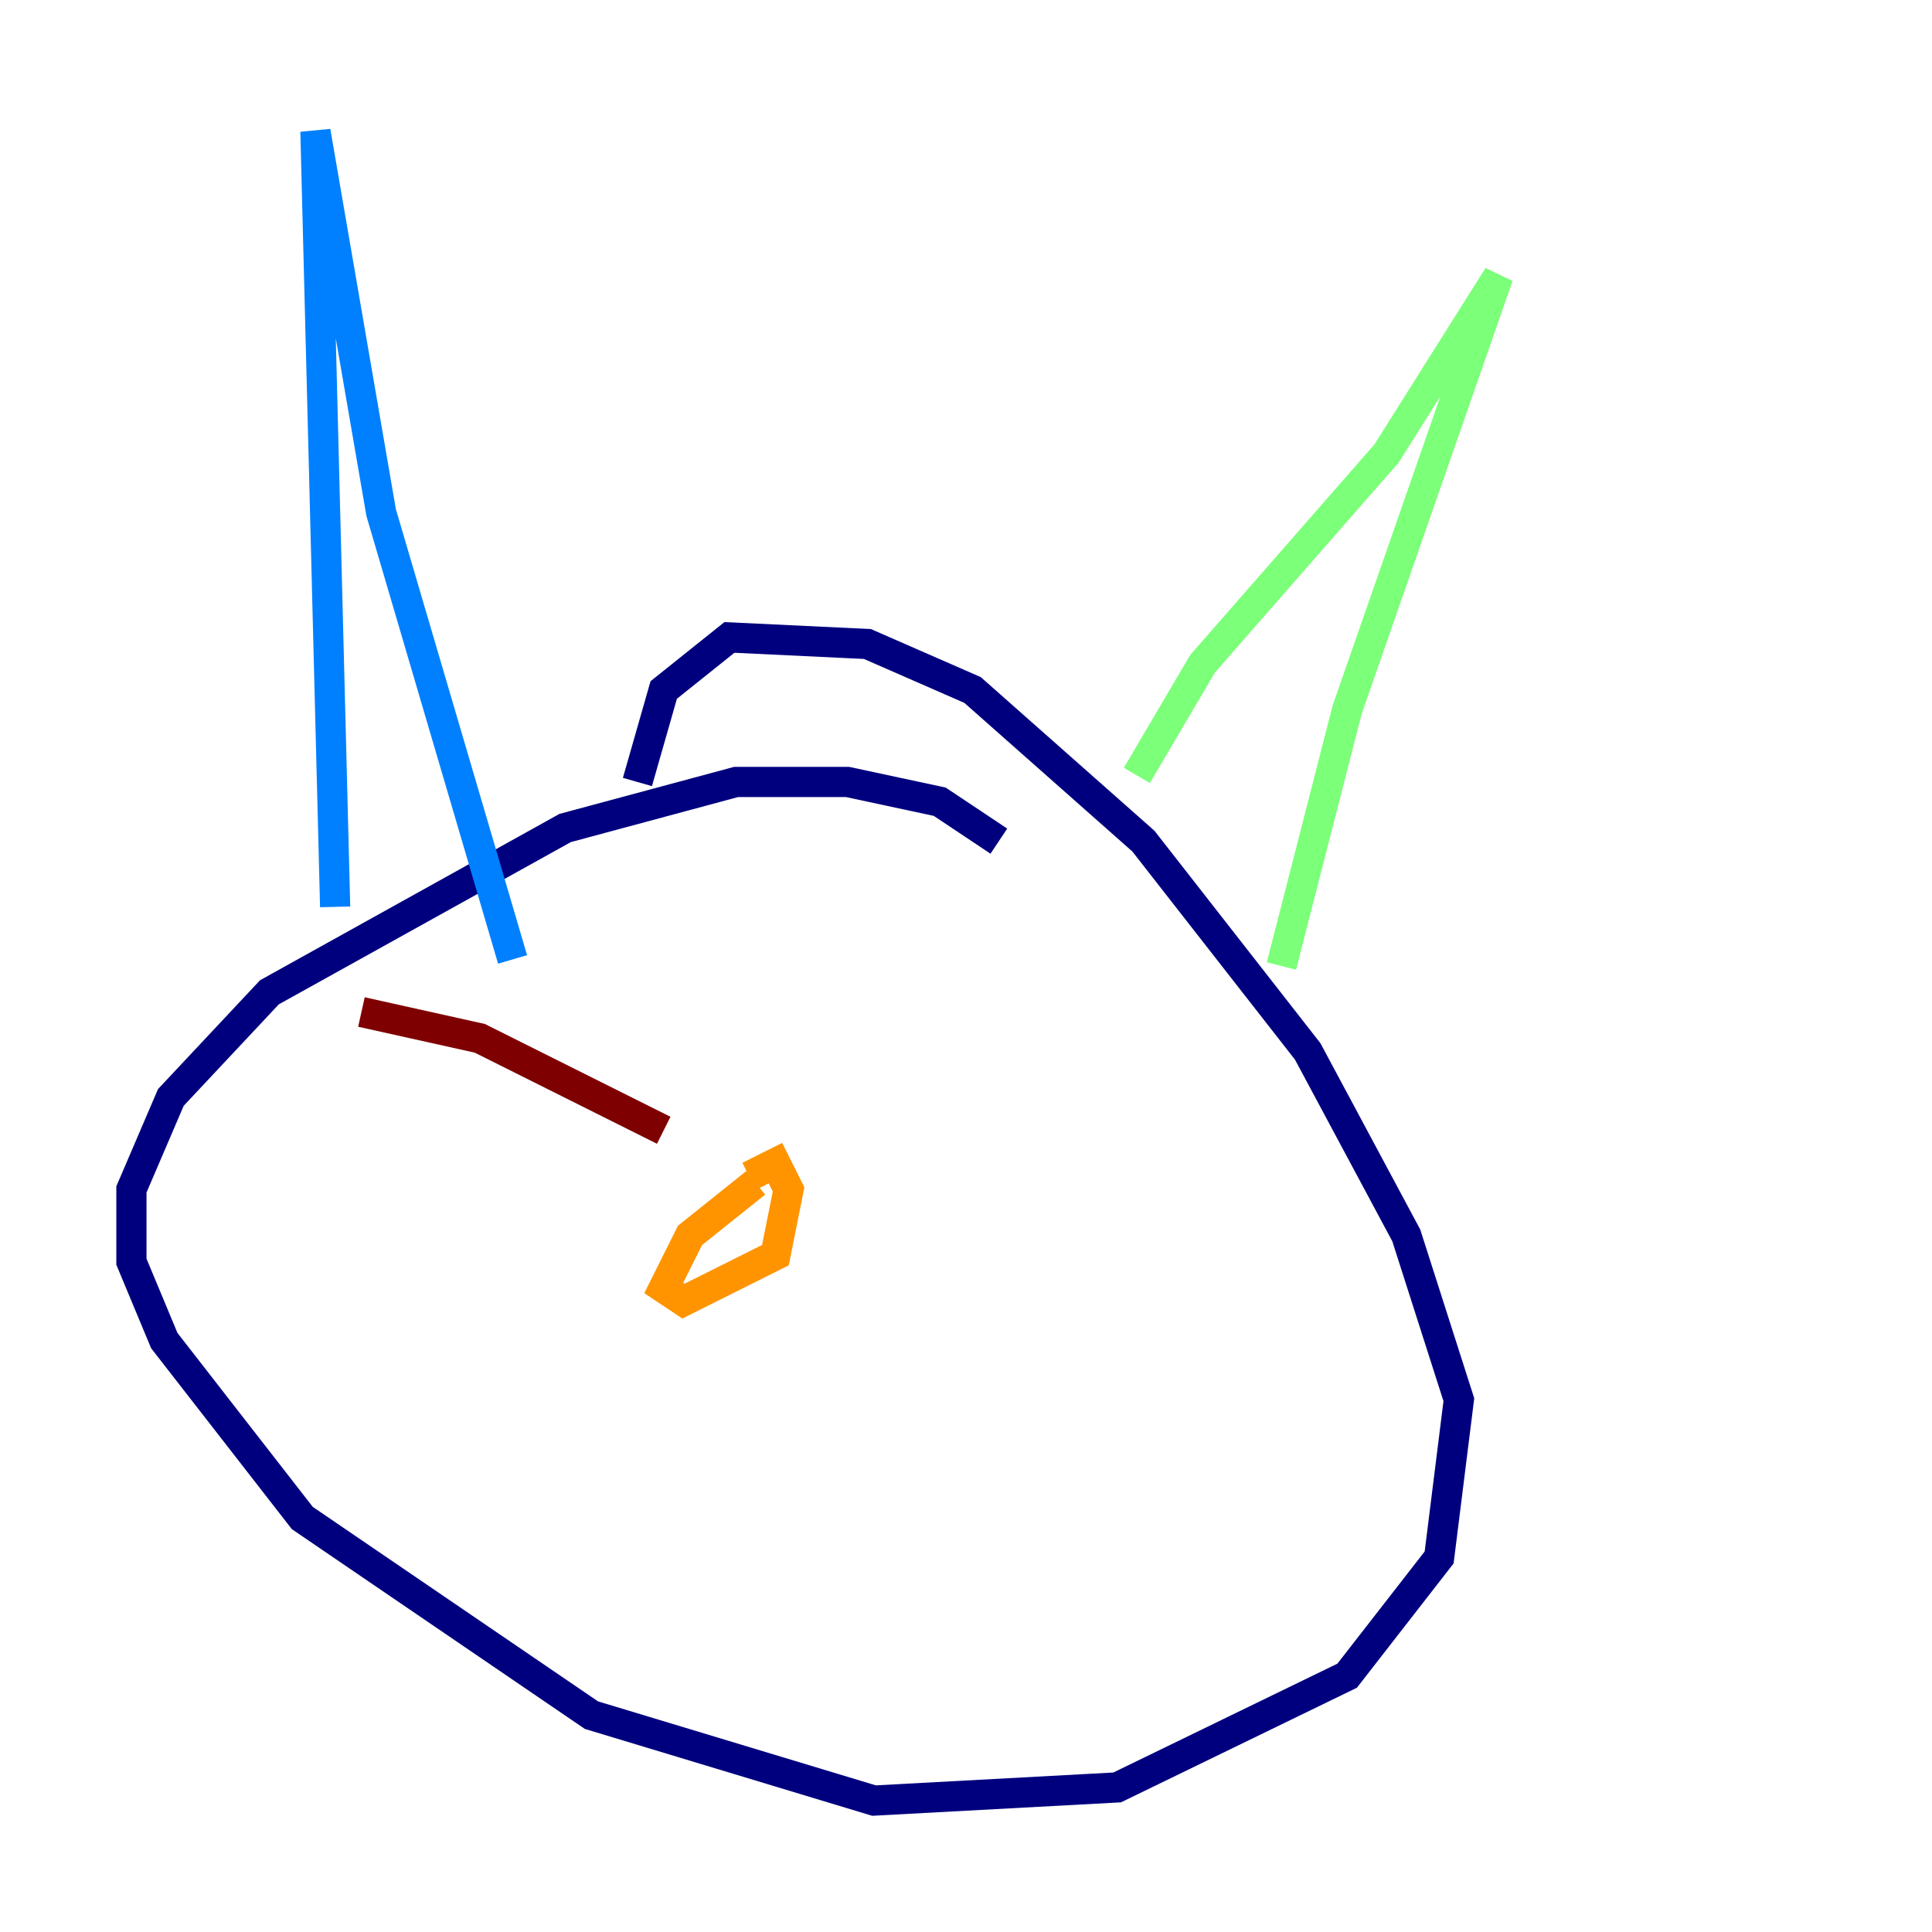 <?xml version="1.0" encoding="utf-8" ?>
<svg baseProfile="tiny" height="128" version="1.2" viewBox="0,0,128,128" width="128" xmlns="http://www.w3.org/2000/svg" xmlns:ev="http://www.w3.org/2001/xml-events" xmlns:xlink="http://www.w3.org/1999/xlink"><defs /><polyline fill="none" points="66.177,55.728 62.258,53.116 56.163,51.809 48.762,51.809 37.442,54.857 17.85,65.742 11.32,72.707 8.707,78.803 8.707,83.592 10.884,88.816 20.027,100.571 39.184,113.633 57.905,119.293 74.014,118.422 89.252,111.02 95.347,103.184 96.653,92.735 93.17,81.85 86.639,69.66 75.755,55.728 64.435,45.714 57.469,42.667 48.327,42.231 43.973,45.714 42.231,51.809" stroke="#00007f" stroke-width="2" /><polyline fill="none" points="22.204,60.082 20.898,8.707 25.252,33.959 33.959,63.565" stroke="#0080ff" stroke-width="2" /><polyline fill="none" points="75.32,51.374 79.674,43.973 91.864,30.041 99.265,18.286 89.252,47.02 84.898,64.0" stroke="#7cff79" stroke-width="2" /><polyline fill="none" points="50.068,78.367 45.714,81.85 43.973,85.333 45.279,86.204 51.374,83.156 52.245,78.803 51.374,77.061 49.633,77.932" stroke="#ff9400" stroke-width="2" /><polyline fill="none" points="43.973,74.884 31.782,68.789 23.946,67.048" stroke="#7f0000" stroke-width="2" /></svg>